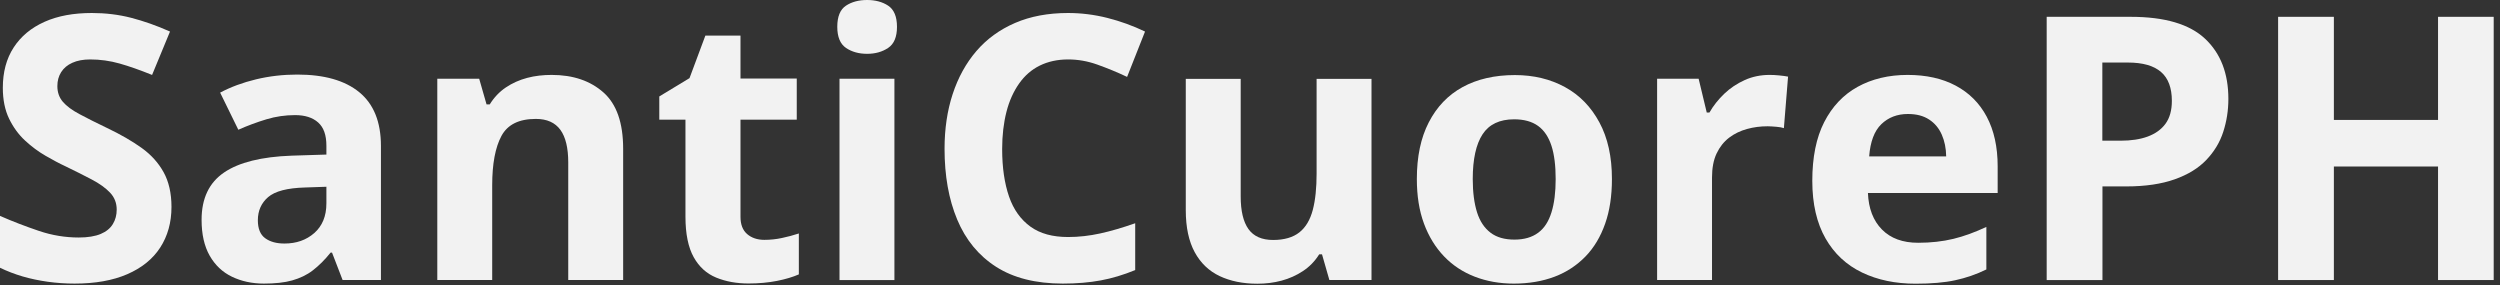 <svg width="184" height="21" viewBox="0 0 184 21" fill="none" xmlns="http://www.w3.org/2000/svg">
<rect x="0" y="0" width="184" height="21" fill="#333333" stroke="none"/>
<path d="M12.621 15.229C12.621 16.377 12.341 17.372 11.79 18.222C11.238 19.072 10.425 19.724 9.358 20.185C8.291 20.646 7.007 20.872 5.488 20.872C4.819 20.872 4.159 20.827 3.517 20.737C2.875 20.646 2.26 20.52 1.673 20.348C1.085 20.176 0.524 19.959 0 19.706V15.889C0.922 16.296 1.872 16.658 2.857 16.992C3.842 17.327 4.828 17.481 5.795 17.481C6.464 17.481 7.007 17.39 7.414 17.218C7.821 17.047 8.119 16.802 8.309 16.486C8.499 16.169 8.589 15.825 8.589 15.428C8.589 14.939 8.426 14.523 8.101 14.18C7.775 13.836 7.323 13.51 6.754 13.212C6.184 12.913 5.542 12.588 4.828 12.244C4.376 12.036 3.888 11.774 3.354 11.466C2.821 11.159 2.324 10.788 1.844 10.345C1.365 9.901 0.976 9.368 0.669 8.735C0.362 8.102 0.208 7.342 0.208 6.465C0.208 5.307 0.47 4.321 1.004 3.498C1.537 2.675 2.287 2.051 3.273 1.608C4.258 1.165 5.425 0.957 6.763 0.957C7.766 0.957 8.734 1.074 9.647 1.309C10.56 1.545 11.518 1.879 12.513 2.322L11.193 5.515C10.298 5.153 9.502 4.873 8.797 4.674C8.092 4.475 7.369 4.375 6.636 4.375C6.121 4.375 5.687 4.457 5.325 4.62C4.964 4.782 4.692 5.009 4.503 5.307C4.313 5.605 4.222 5.949 4.222 6.338C4.222 6.799 4.358 7.179 4.629 7.496C4.9 7.812 5.307 8.111 5.85 8.4C6.392 8.69 7.07 9.033 7.884 9.422C8.869 9.892 9.719 10.381 10.425 10.887C11.13 11.394 11.663 11.991 12.043 12.678C12.423 13.366 12.621 14.216 12.621 15.229Z" fill="#F2F2F2"/>
<path d="M21.88 5.488C23.869 5.488 25.388 5.922 26.446 6.79C27.503 7.658 28.037 8.97 28.037 10.742V20.61H25.216L24.438 18.593H24.33C23.905 19.126 23.471 19.552 23.028 19.895C22.585 20.239 22.079 20.474 21.509 20.637C20.939 20.8 20.234 20.872 19.421 20.872C18.544 20.872 17.766 20.7 17.07 20.366C16.374 20.031 15.831 19.515 15.433 18.819C15.036 18.122 14.837 17.245 14.837 16.178C14.837 14.604 15.388 13.447 16.491 12.696C17.594 11.945 19.249 11.538 21.455 11.457L24.023 11.376V10.724C24.023 9.946 23.824 9.377 23.417 9.015C23.01 8.653 22.449 8.472 21.717 8.472C21.003 8.472 20.298 8.572 19.61 8.78C18.923 8.988 18.236 9.241 17.54 9.549L16.202 6.817C16.988 6.401 17.866 6.075 18.842 5.84C19.818 5.605 20.831 5.488 21.88 5.488ZM24.023 13.745L22.458 13.799C21.148 13.835 20.243 14.071 19.737 14.505C19.231 14.939 18.978 15.509 18.978 16.214C18.978 16.829 19.158 17.272 19.52 17.535C19.882 17.797 20.352 17.924 20.939 17.924C21.808 17.924 22.54 17.67 23.128 17.155C23.715 16.639 24.023 15.916 24.023 14.966V13.745Z" fill="#F2F2F2"/>
<path d="M40.602 5.514C42.184 5.514 43.45 5.948 44.417 6.807C45.385 7.666 45.864 9.05 45.864 10.949V20.609H41.823V11.953C41.823 10.895 41.633 10.09 41.244 9.556C40.855 9.023 40.259 8.752 39.436 8.752C38.197 8.752 37.356 9.168 36.904 10.009C36.452 10.85 36.226 12.062 36.226 13.636V20.609H32.185V5.794H35.268L35.81 7.684H36.045C36.362 7.169 36.76 6.753 37.23 6.436C37.7 6.12 38.224 5.884 38.803 5.731C39.382 5.577 39.987 5.514 40.602 5.514Z" fill="#F2F2F2"/>
<path d="M56.254 17.653C56.697 17.653 57.122 17.608 57.547 17.517C57.972 17.427 58.388 17.319 58.795 17.183V20.195C58.361 20.384 57.828 20.547 57.186 20.674C56.544 20.8 55.848 20.864 55.088 20.864C54.202 20.864 53.416 20.719 52.71 20.43C52.005 20.14 51.454 19.643 51.056 18.928C50.658 18.214 50.45 17.228 50.45 15.953V8.808H48.524V7.098L50.748 5.751L51.915 2.621H54.5V5.778H58.641V8.808H54.5V15.953C54.5 16.523 54.663 16.939 54.98 17.219C55.296 17.499 55.73 17.653 56.254 17.653Z" fill="#F2F2F2"/>
<path d="M63.821 3.05176e-05C64.418 3.05176e-05 64.942 0.136 65.367 0.416C65.792 0.696 66.018 1.212 66.018 1.972C66.018 2.722 65.801 3.238 65.367 3.527C64.933 3.817 64.418 3.961 63.821 3.961C63.216 3.961 62.691 3.817 62.266 3.527C61.841 3.238 61.624 2.722 61.624 1.972C61.624 1.212 61.841 0.696 62.266 0.416C62.691 0.136 63.206 3.05176e-05 63.821 3.05176e-05ZM65.829 5.797V20.612H61.787V5.797H65.829Z" fill="#F2F2F2"/>
<path d="M78.615 4.375C77.828 4.375 77.132 4.529 76.526 4.828C75.92 5.126 75.414 5.569 75.007 6.148C74.6 6.727 74.284 7.414 74.076 8.228C73.868 9.042 73.759 9.956 73.759 10.969C73.759 12.334 73.931 13.501 74.266 14.469C74.6 15.437 75.134 16.169 75.848 16.685C76.562 17.2 77.484 17.445 78.615 17.445C79.401 17.445 80.188 17.354 80.974 17.182C81.761 17.01 82.62 16.757 83.551 16.431V19.877C82.692 20.23 81.851 20.483 81.019 20.637C80.188 20.791 79.256 20.872 78.226 20.872C76.228 20.872 74.591 20.456 73.307 19.633C72.023 18.81 71.074 17.652 70.45 16.16C69.826 14.668 69.519 12.931 69.519 10.951C69.519 9.485 69.718 8.138 70.116 6.926C70.514 5.714 71.092 4.656 71.861 3.76C72.629 2.865 73.579 2.178 74.709 1.689C75.839 1.201 77.141 0.957 78.606 0.957C79.564 0.957 80.531 1.074 81.499 1.318C82.466 1.563 83.388 1.897 84.274 2.322L82.954 5.66C82.231 5.316 81.499 5.018 80.766 4.755C80.034 4.493 79.32 4.375 78.615 4.375Z" fill="#F2F2F2"/>
<path d="M100.943 5.795V20.61H97.842L97.3 18.72H97.092C96.775 19.226 96.378 19.633 95.898 19.95C95.419 20.266 94.895 20.502 94.325 20.655C93.756 20.809 93.159 20.881 92.535 20.881C91.477 20.881 90.555 20.691 89.769 20.321C88.982 19.95 88.367 19.362 87.933 18.566C87.499 17.77 87.273 16.739 87.273 15.464V5.804H91.315V14.46C91.315 15.518 91.504 16.323 91.884 16.857C92.264 17.39 92.87 17.662 93.701 17.662C94.524 17.662 95.166 17.472 95.636 17.101C96.106 16.73 96.432 16.169 96.622 15.446C96.812 14.722 96.902 13.827 96.902 12.778V5.804H100.943V5.795Z" fill="#F2F2F2"/>
<path d="M118.638 13.176C118.638 14.415 118.475 15.51 118.14 16.459C117.806 17.409 117.327 18.223 116.694 18.874C116.061 19.525 115.301 20.032 114.415 20.366C113.529 20.701 112.526 20.873 111.414 20.873C110.374 20.873 109.416 20.701 108.548 20.366C107.68 20.032 106.92 19.534 106.287 18.874C105.654 18.214 105.157 17.409 104.805 16.459C104.452 15.51 104.28 14.406 104.28 13.176C104.28 11.53 104.569 10.146 105.157 9.007C105.745 7.867 106.568 6.999 107.643 6.411C108.719 5.823 110.003 5.525 111.495 5.525C112.878 5.525 114.108 5.823 115.184 6.411C116.26 6.999 117.101 7.867 117.715 9.007C118.33 10.146 118.638 11.53 118.638 13.176ZM108.394 13.176C108.394 14.144 108.502 14.967 108.71 15.627C108.918 16.287 109.253 16.785 109.705 17.128C110.157 17.472 110.745 17.635 111.468 17.635C112.182 17.635 112.761 17.463 113.213 17.128C113.665 16.794 113.981 16.297 114.189 15.627C114.397 14.958 114.497 14.144 114.497 13.176C114.497 12.199 114.397 11.376 114.189 10.734C113.981 10.092 113.656 9.595 113.204 9.269C112.752 8.943 112.164 8.781 111.441 8.781C110.374 8.781 109.596 9.151 109.117 9.884C108.638 10.617 108.394 11.711 108.394 13.176Z" fill="#F2F2F2"/>
<path d="M130.236 5.514C130.435 5.514 130.679 5.523 130.941 5.55C131.203 5.577 131.429 5.604 131.601 5.64L131.294 9.43C131.158 9.385 130.977 9.348 130.733 9.33C130.489 9.312 130.281 9.294 130.1 9.294C129.576 9.294 129.069 9.358 128.581 9.493C128.093 9.629 127.65 9.837 127.261 10.135C126.872 10.434 126.565 10.823 126.339 11.302C126.113 11.781 126.004 12.369 126.004 13.075V20.609H121.963V5.794H125.019L125.616 8.281H125.815C126.104 7.775 126.475 7.313 126.909 6.897C127.343 6.481 127.849 6.147 128.409 5.894C128.97 5.64 129.585 5.514 130.236 5.514Z" fill="#F2F2F2"/>
<path d="M140.401 5.514C141.766 5.514 142.95 5.776 143.936 6.301C144.921 6.825 145.69 7.585 146.223 8.589C146.756 9.593 147.028 10.805 147.028 12.243V14.205H137.48C137.525 15.345 137.869 16.24 138.511 16.891C139.153 17.543 140.039 17.868 141.178 17.868C142.118 17.868 142.986 17.769 143.773 17.579C144.559 17.389 145.364 17.09 146.196 16.701V19.831C145.464 20.193 144.695 20.455 143.899 20.627C143.104 20.799 142.127 20.88 140.988 20.88C139.505 20.88 138.194 20.609 137.046 20.057C135.898 19.505 135.003 18.673 134.361 17.552C133.719 16.43 133.385 15.019 133.385 13.31C133.385 11.582 133.674 10.135 134.262 8.987C134.849 7.838 135.672 6.97 136.721 6.391C137.77 5.812 138.999 5.514 140.401 5.514ZM140.419 8.39C139.632 8.39 138.981 8.643 138.466 9.14C137.95 9.638 137.652 10.434 137.571 11.51H143.239C143.23 10.913 143.122 10.38 142.914 9.909C142.706 9.439 142.399 9.068 141.983 8.797C141.567 8.525 141.061 8.39 140.419 8.39Z" fill="#F2F2F2"/>
<path d="M156.82 1.238C159.316 1.238 161.142 1.772 162.29 2.848C163.438 3.925 164.008 5.399 164.008 7.28C164.008 8.13 163.881 8.935 163.628 9.713C163.375 10.491 162.959 11.169 162.381 11.775C161.802 12.381 161.034 12.851 160.066 13.195C159.099 13.539 157.914 13.72 156.504 13.72H154.741V20.611H150.636V1.238H156.82ZM156.603 4.603H154.732V10.355H156.079C156.847 10.355 157.516 10.256 158.077 10.048C158.638 9.84 159.081 9.523 159.388 9.098C159.695 8.673 159.849 8.112 159.849 7.425C159.849 6.475 159.587 5.761 159.053 5.299C158.52 4.838 157.724 4.603 156.603 4.603Z" fill="#F2F2F2"/>
<path d="M183.536 20.611H179.44V12.255H171.773V20.611H167.669V1.238H171.773V8.827H179.44V1.238H183.536V20.611Z" fill="#F2F2F2"/>
</svg>
